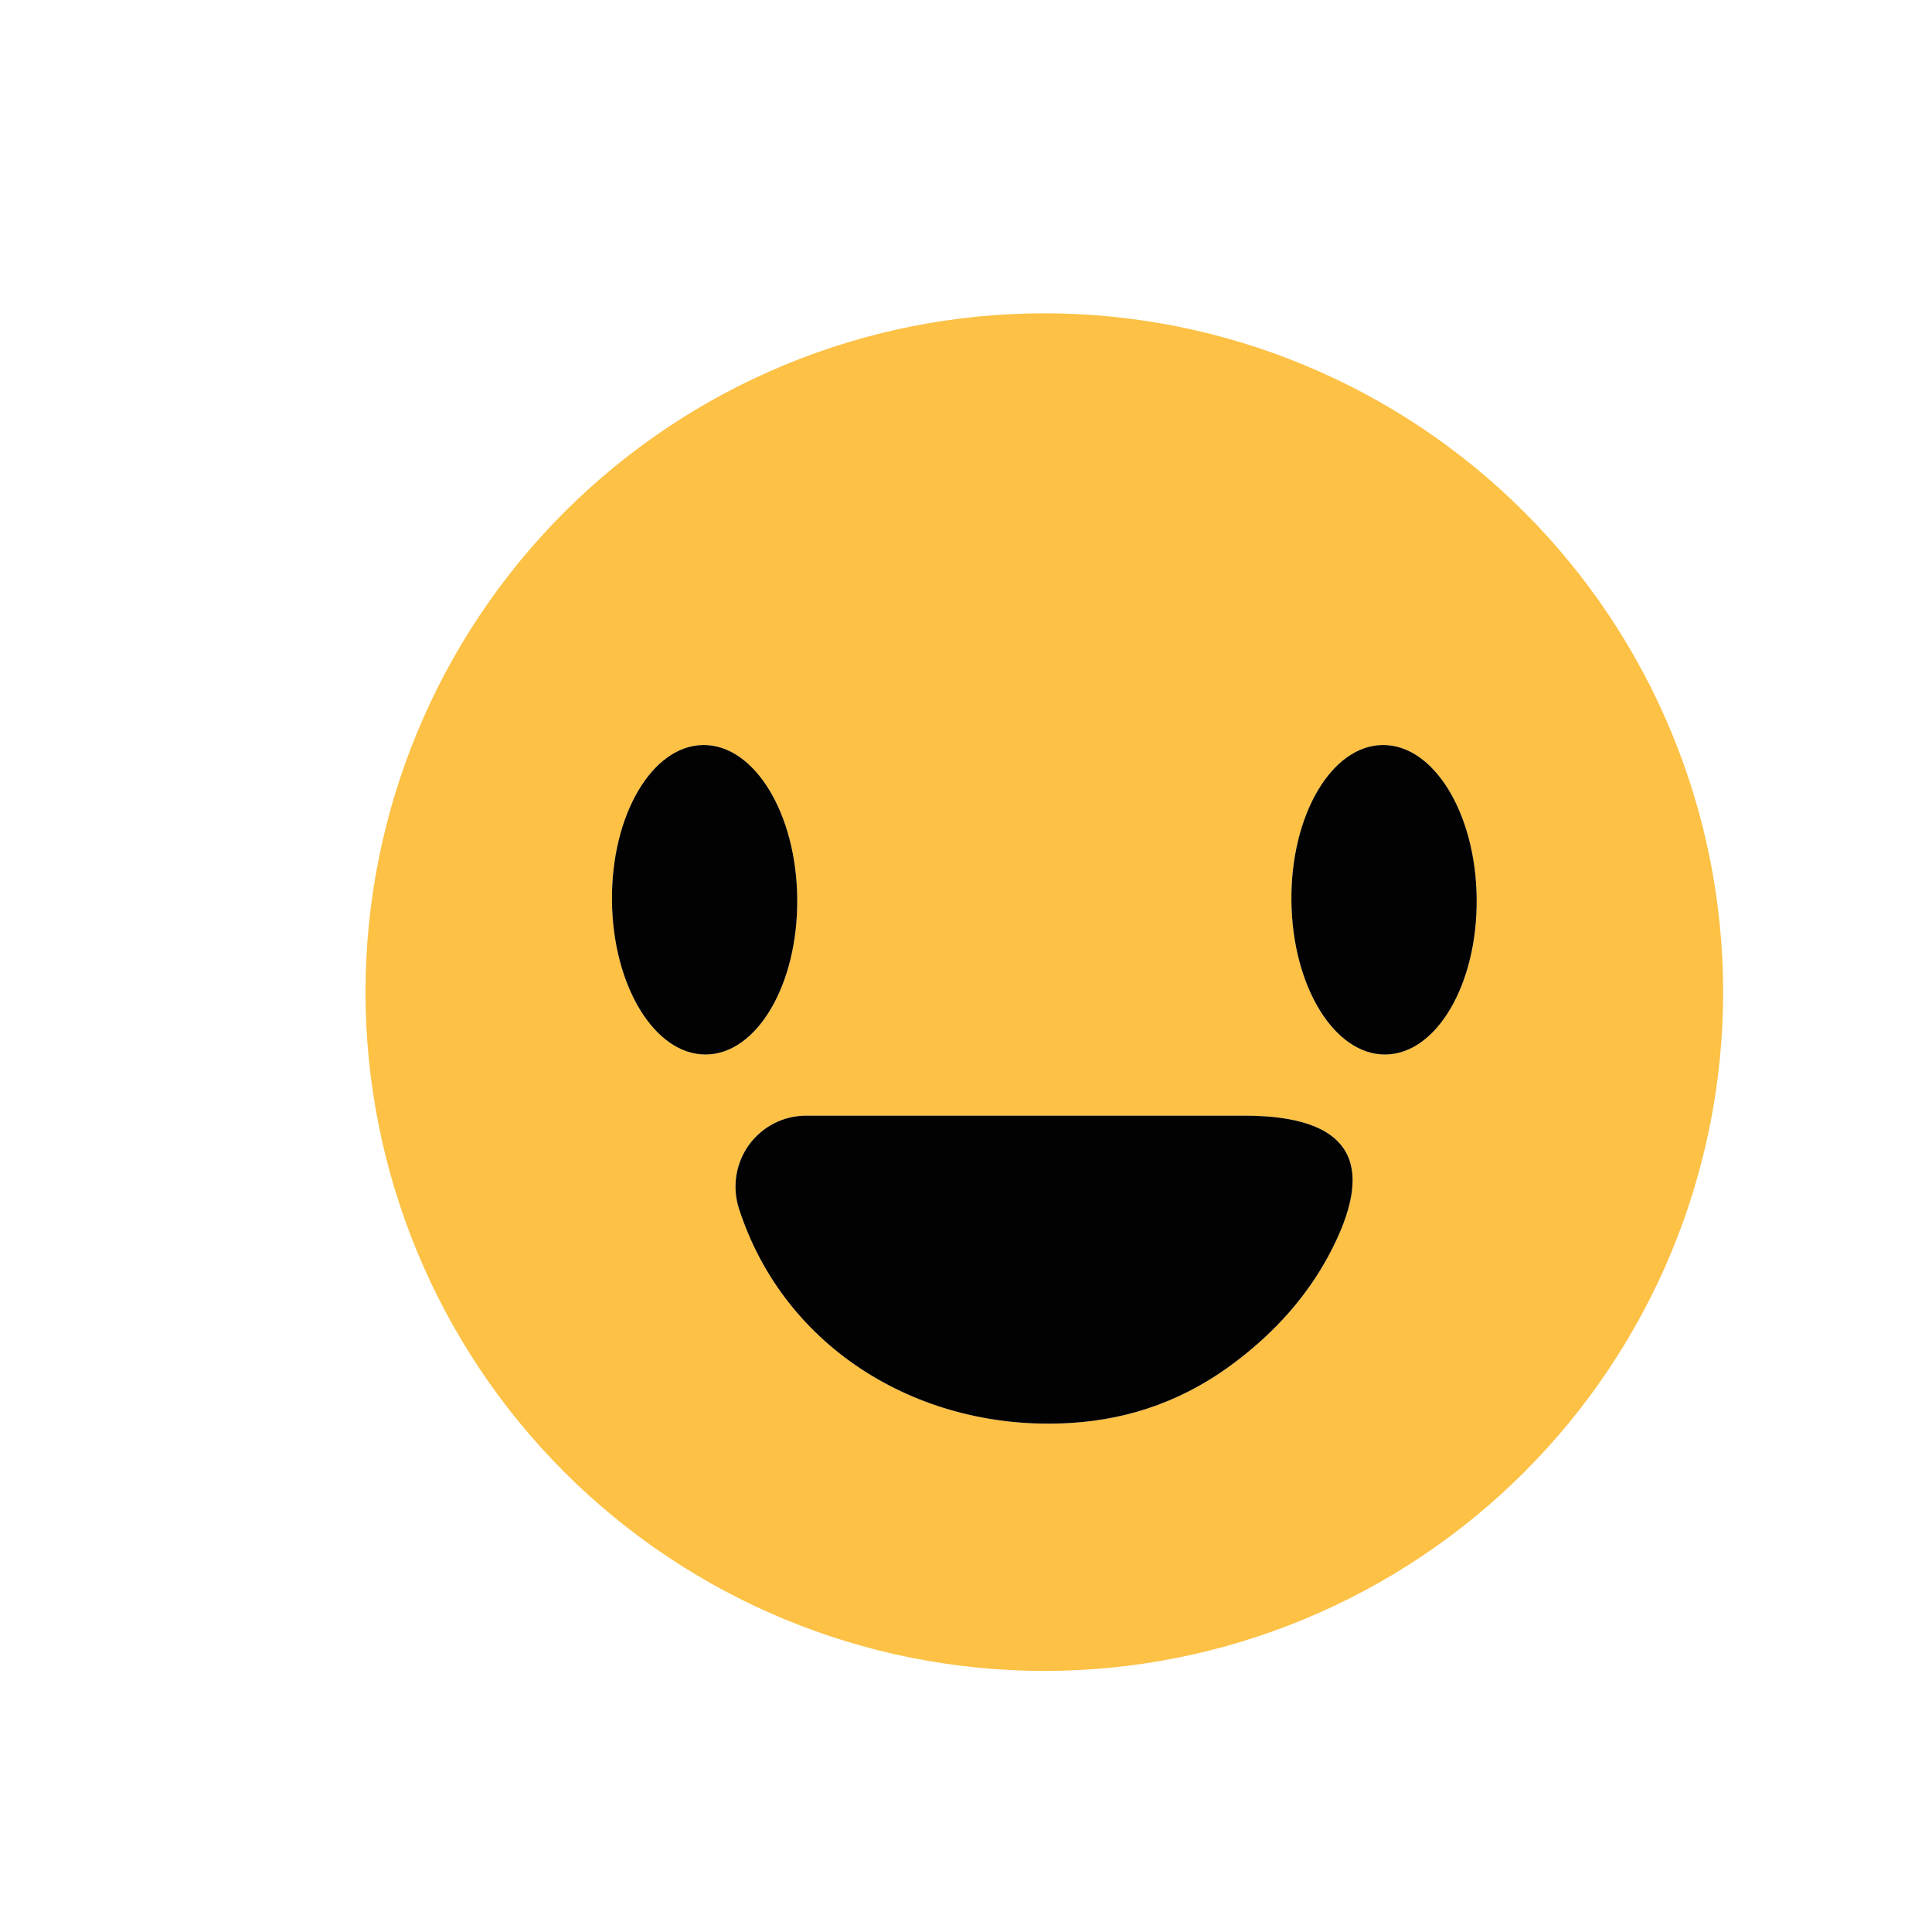 <svg width="37" height="37" viewBox="0 0 37 37" fill="none" xmlns="http://www.w3.org/2000/svg">
<path d="M33 19C33 20.707 32.664 22.398 32.011 23.975C31.357 25.552 30.4 26.985 29.192 28.192C27.985 29.399 26.552 30.357 24.975 31.01C23.398 31.664 21.707 32 20 32C16.552 32 13.246 30.63 10.808 28.192C8.37 25.754 7 22.448 7 19C7 15.552 8.37 12.246 10.808 9.808C13.246 7.37 16.552 6 20 6C23.448 6 26.754 7.37 29.192 9.808C31.63 12.246 33 15.552 33 19ZM13.52 20.195C13.753 20.193 13.983 20.114 14.197 19.963C14.411 19.812 14.605 19.592 14.767 19.316C14.929 19.039 15.057 18.711 15.143 18.351C15.229 17.991 15.272 17.605 15.268 17.216C15.261 16.43 15.068 15.678 14.73 15.125C14.393 14.573 13.939 14.264 13.468 14.268C13.235 14.271 13.005 14.349 12.791 14.5C12.577 14.651 12.383 14.871 12.221 15.147C12.059 15.424 11.931 15.752 11.845 16.112C11.759 16.472 11.716 16.858 11.72 17.247C11.727 18.033 11.92 18.785 12.258 19.338C12.595 19.89 13.049 20.199 13.52 20.195ZM26.532 20.195C26.765 20.193 26.995 20.114 27.209 19.963C27.423 19.812 27.616 19.592 27.779 19.316C27.941 19.039 28.069 18.711 28.155 18.351C28.241 17.991 28.284 17.605 28.28 17.216C28.273 16.43 28.08 15.678 27.742 15.125C27.405 14.573 26.951 14.264 26.48 14.268C26.247 14.271 26.017 14.349 25.803 14.5C25.589 14.651 25.395 14.871 25.233 15.147C25.071 15.424 24.943 15.752 24.857 16.112C24.771 16.472 24.728 16.858 24.732 17.247C24.738 18.033 24.932 18.785 25.27 19.338C25.607 19.89 26.061 20.199 26.532 20.195ZM25.435 24.063C26.405 22.265 25.869 21.366 23.827 21.366H15.44C15.227 21.366 15.016 21.416 14.826 21.513C14.636 21.61 14.471 21.75 14.346 21.923C14.22 22.096 14.137 22.297 14.103 22.508C14.069 22.72 14.085 22.936 14.151 23.14C15.026 25.861 17.67 27.428 20.509 27.251C21.676 27.18 22.725 26.791 23.655 26.085C24.428 25.502 25.021 24.828 25.435 24.063Z" fill="#FCC145"/>
<path d="M11.72 17.247C11.734 18.883 12.54 20.203 13.52 20.195C14.499 20.186 15.282 18.852 15.268 17.216C15.254 15.579 14.448 14.26 13.468 14.268C12.488 14.277 11.705 15.611 11.72 17.247Z" fill="#020202"/>
<path d="M24.732 17.247C24.746 18.883 25.552 20.203 26.532 20.195C27.512 20.186 28.294 18.852 28.28 17.216C28.266 15.579 27.46 14.26 26.48 14.268C25.5 14.277 24.717 15.611 24.732 17.247Z" fill="#020202"/>
<path d="M25.435 24.063C25.021 24.828 24.428 25.502 23.655 26.086C22.724 26.792 21.675 27.18 20.508 27.251C17.669 27.428 15.026 25.861 14.15 23.141C14.085 22.936 14.069 22.72 14.103 22.509C14.137 22.297 14.22 22.097 14.345 21.924C14.471 21.751 14.636 21.61 14.826 21.513C15.016 21.416 15.226 21.366 15.44 21.366H23.826C25.869 21.366 26.405 22.265 25.435 24.063Z" fill="#020202"/>
</svg>
